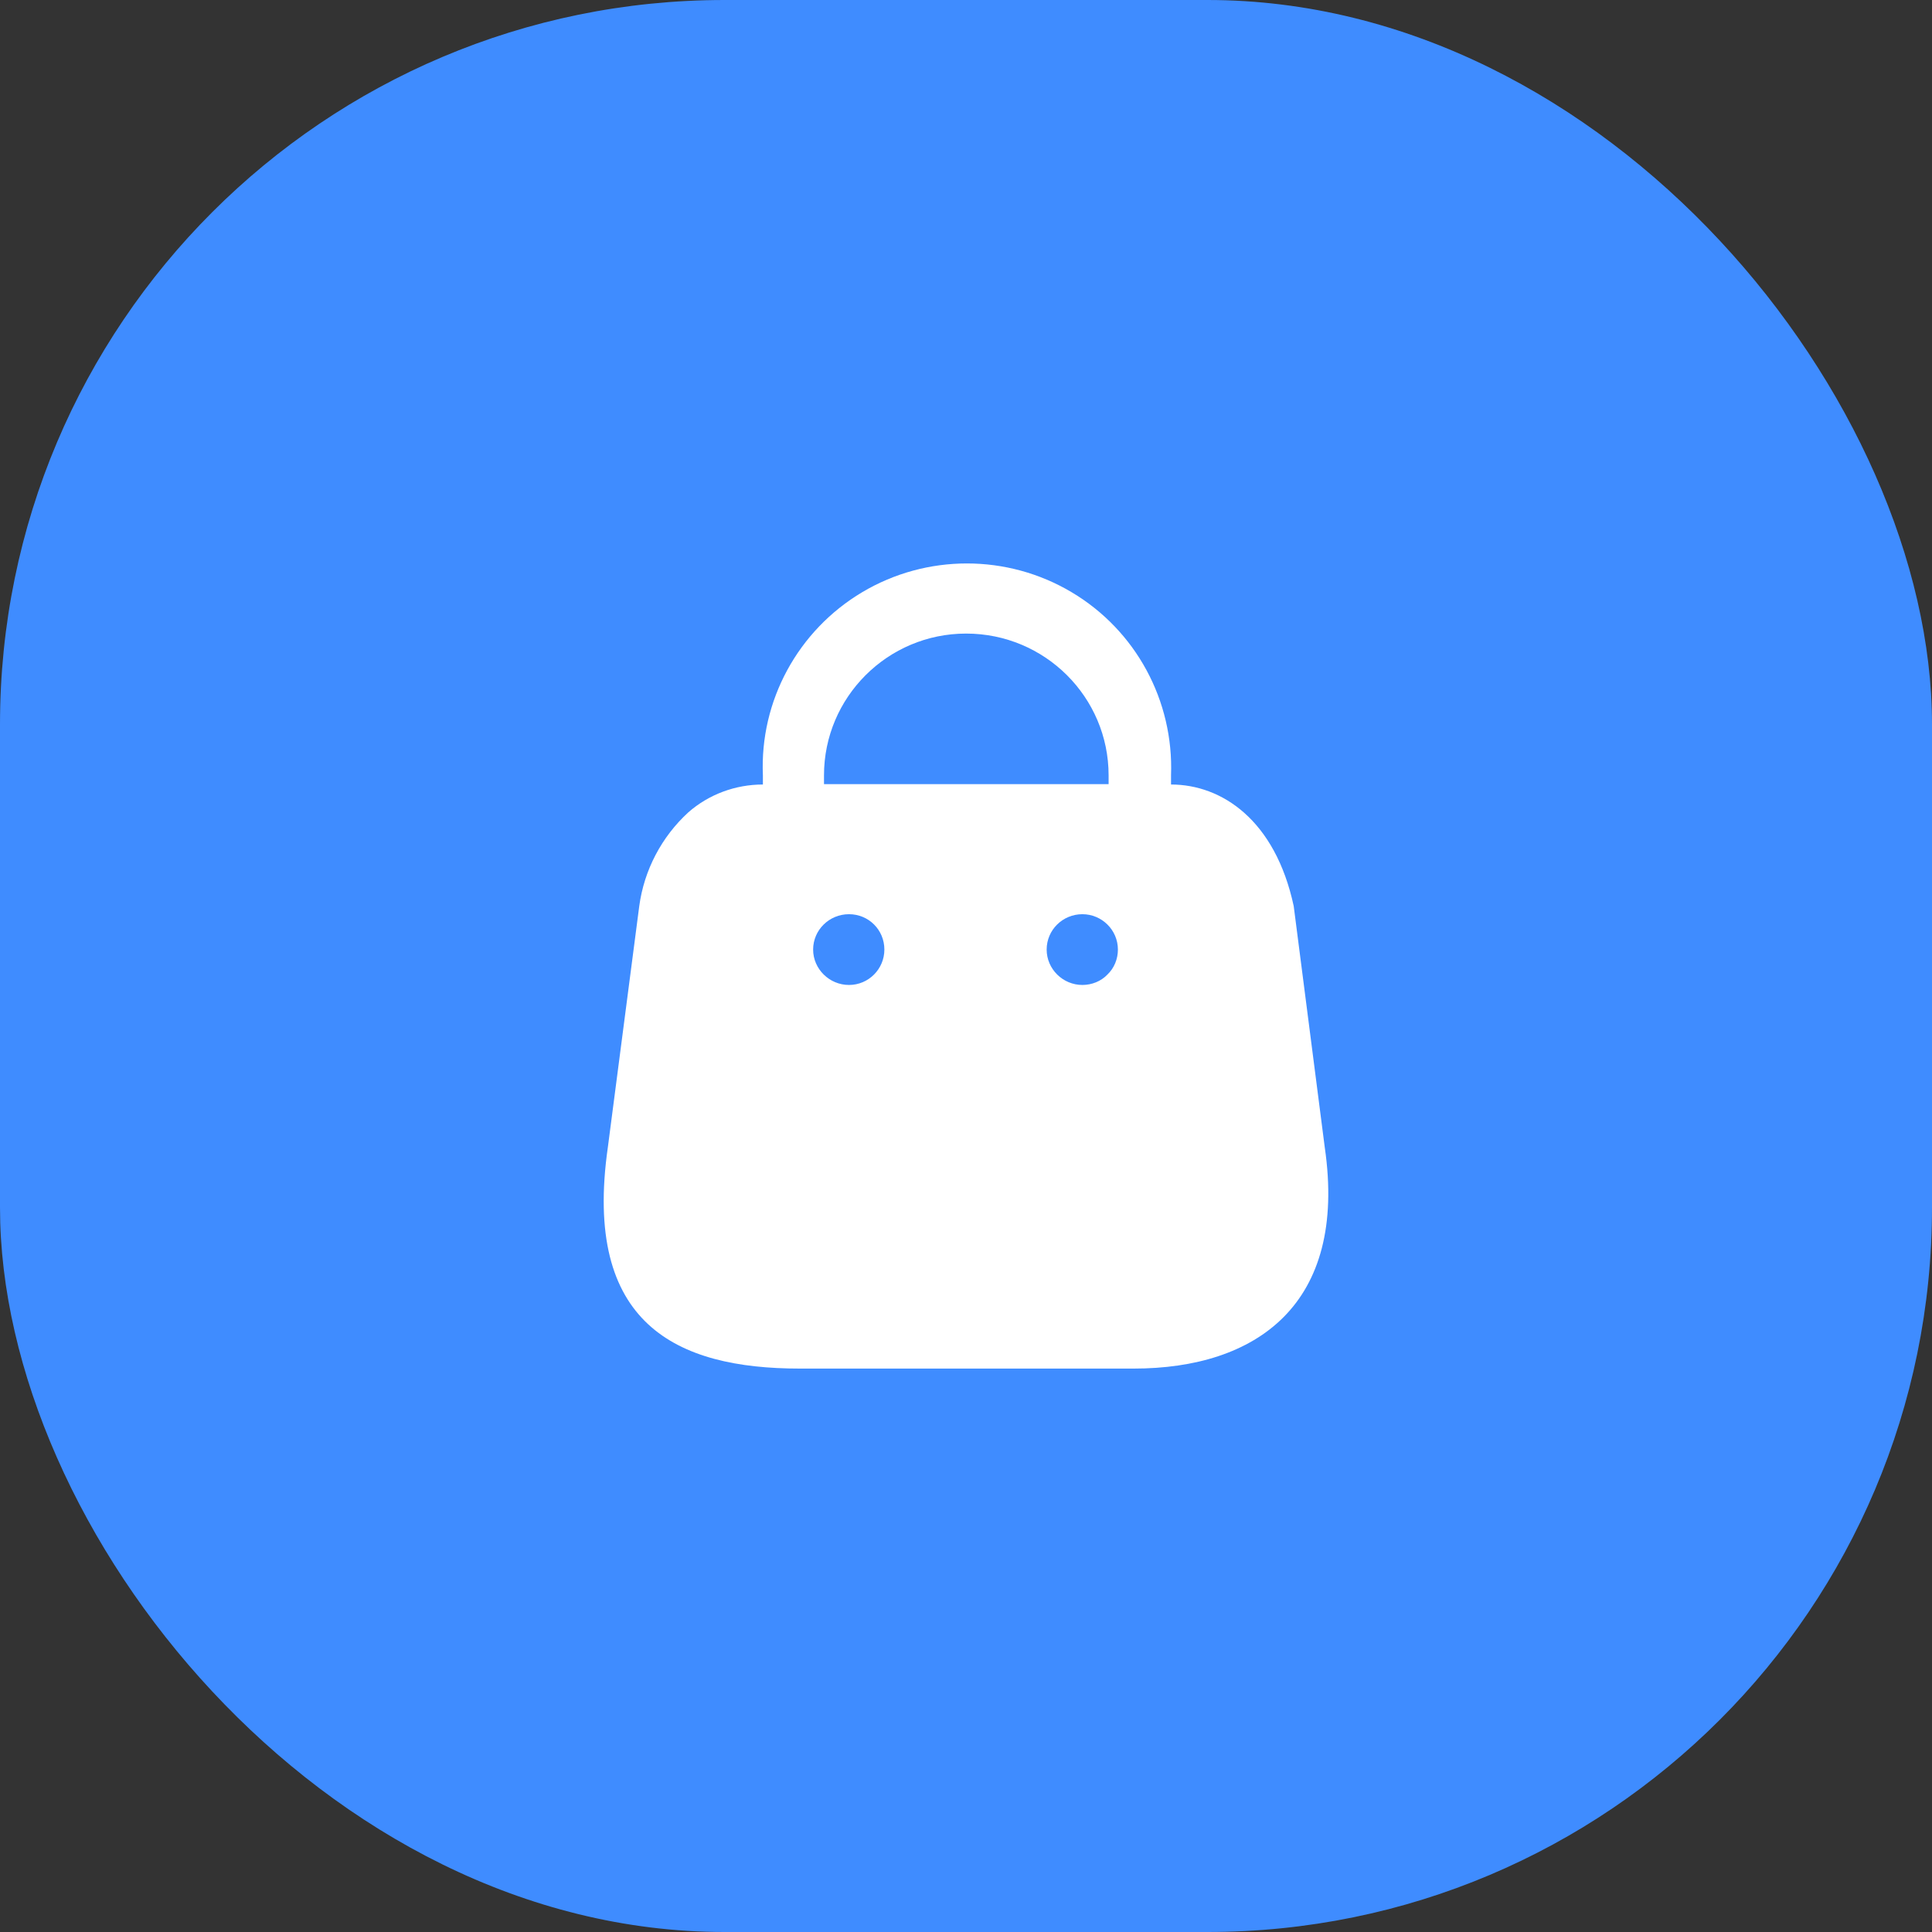 <svg width="16" height="16" viewBox="0 0 16 16" fill="none" xmlns="http://www.w3.org/2000/svg">
<rect x="0" y="0" width="16" height="16" fill="#333333" stroke="none"/>
<rect width="16" height="16" rx="6" fill="#3F8CFF"/>
<path fill-rule="evenodd" clip-rule="evenodd" d="M10.714 7.504L10.971 9.501C11.161 10.804 10.404 11.334 9.388 11.334H6.624C5.605 11.334 4.824 10.967 5.034 9.501L5.294 7.504C5.334 7.207 5.478 6.931 5.701 6.727C5.871 6.578 6.091 6.497 6.318 6.497V6.421C6.291 5.804 6.608 5.221 7.141 4.904C7.674 4.587 8.341 4.587 8.874 4.904C9.408 5.221 9.721 5.804 9.698 6.421V6.497C10.118 6.497 10.561 6.791 10.714 7.504ZM6.824 6.421C6.824 5.774 7.351 5.247 8.001 5.247C8.654 5.247 9.181 5.774 9.181 6.421V6.494H6.824V6.421ZM6.734 7.864C6.734 8.024 6.868 8.157 7.031 8.157C7.194 8.157 7.324 8.024 7.324 7.864C7.324 7.701 7.194 7.571 7.031 7.571C6.868 7.571 6.734 7.701 6.734 7.864ZM8.964 8.157C9.041 8.157 9.118 8.127 9.171 8.071C9.228 8.017 9.258 7.941 9.258 7.864C9.258 7.701 9.124 7.571 8.964 7.571C8.801 7.571 8.668 7.701 8.668 7.864C8.668 8.024 8.801 8.157 8.964 8.157Z" fill="white"/>
</svg>
